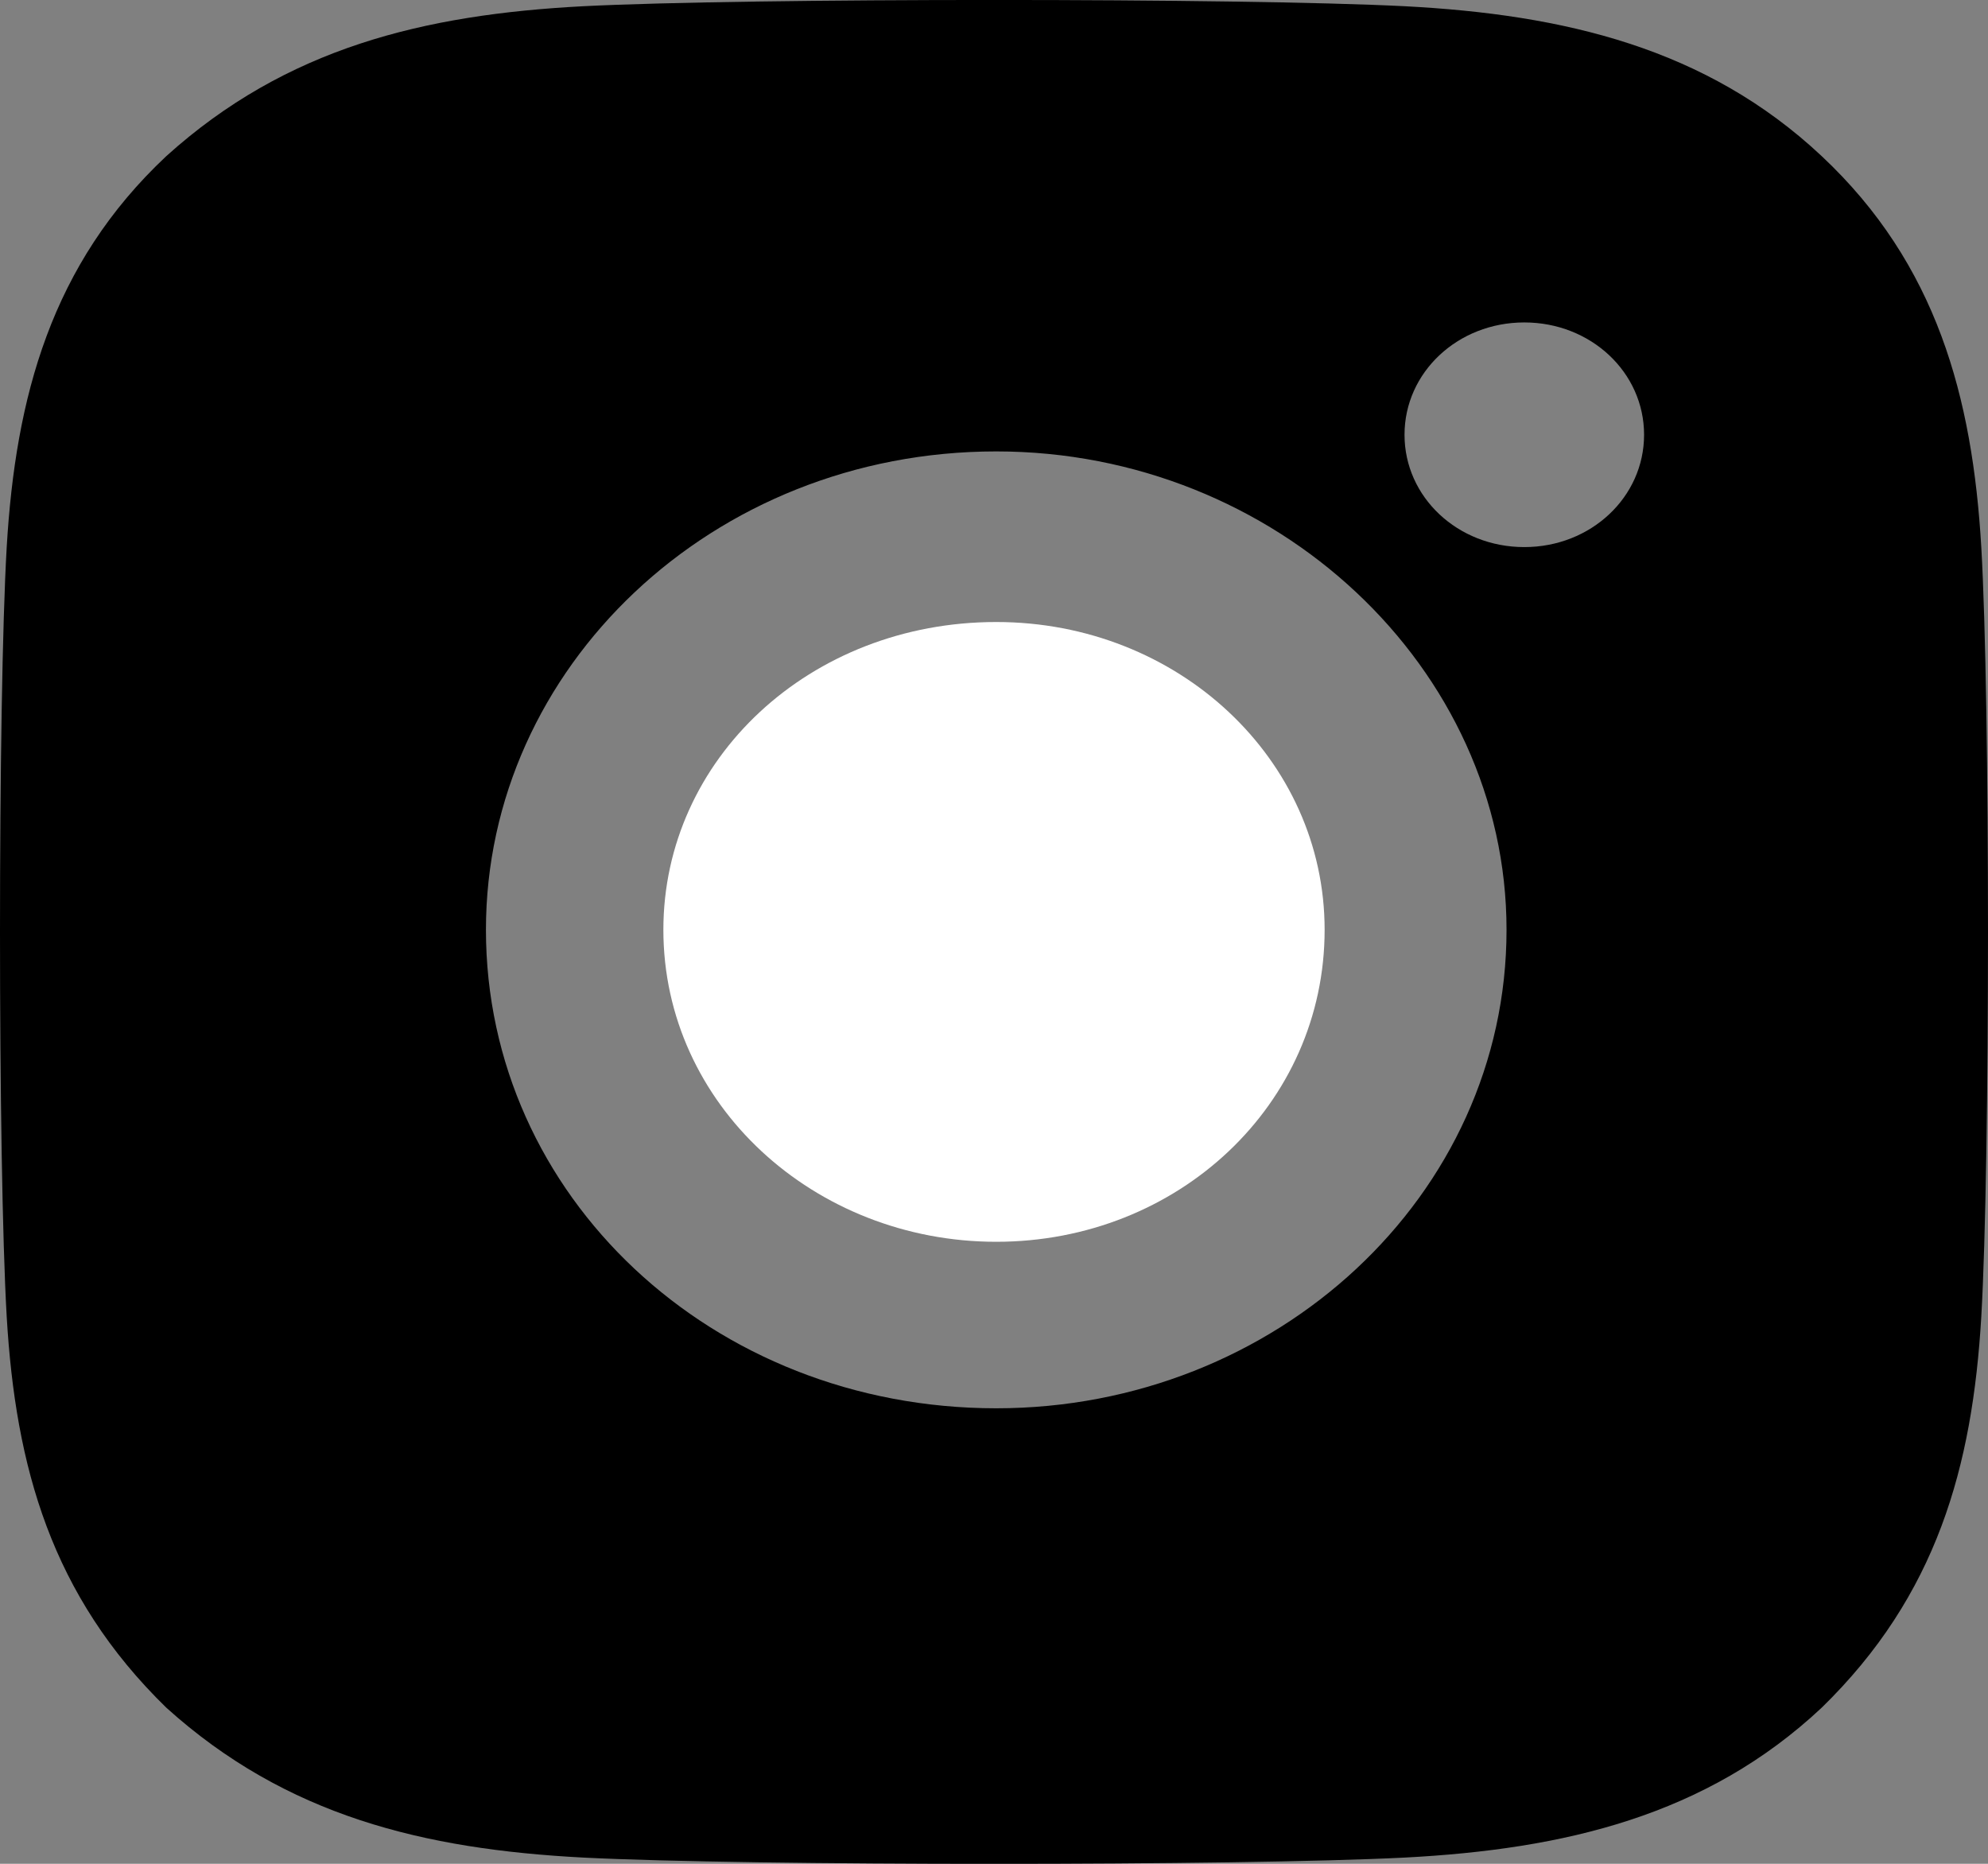 <svg width="16" height="15" viewBox="0 0 16 15" fill="none" xmlns="http://www.w3.org/2000/svg">
<rect x="0" y="0" width="16" height="15" fill="#808080" stroke="none"/>
<path d="M5.339 7.483C5.339 8.889 6.554 9.994 8.018 9.994C9.482 9.994 10.661 8.889 10.661 7.483C10.661 6.11 9.482 5.006 8.018 5.006C6.518 5.006 5.339 6.11 5.339 7.483Z" fill="white"/>
<path fill-rule="evenodd" clip-rule="evenodd" d="M14.661 1.256C15.589 2.126 15.875 3.198 15.946 4.403C16.018 5.642 16.018 9.358 15.946 10.597C15.875 11.803 15.589 12.84 14.661 13.744C13.732 14.615 12.589 14.883 11.304 14.95C9.982 15.017 6.018 15.017 4.696 14.95C3.411 14.883 2.304 14.615 1.339 13.744C0.411 12.84 0.125 11.803 0.054 10.597C-0.018 9.358 -0.018 5.642 0.054 4.403C0.125 3.198 0.411 2.126 1.339 1.256C2.304 0.385 3.411 0.117 4.696 0.05C6.018 -0.017 9.982 -0.017 11.304 0.05C12.589 0.117 13.732 0.385 14.661 1.256ZM3.911 7.483C3.911 5.374 5.732 3.633 8.018 3.633C10.268 3.633 12.125 5.374 12.125 7.483C12.125 9.626 10.268 11.334 8.018 11.334C5.732 11.334 3.911 9.626 3.911 7.483ZM12.268 2.595C12.804 2.595 13.232 2.997 13.232 3.499C13.232 4.001 12.804 4.403 12.268 4.403C11.732 4.403 11.304 4.001 11.304 3.499C11.304 2.997 11.732 2.595 12.268 2.595Z" fill="black"/>
</svg>
